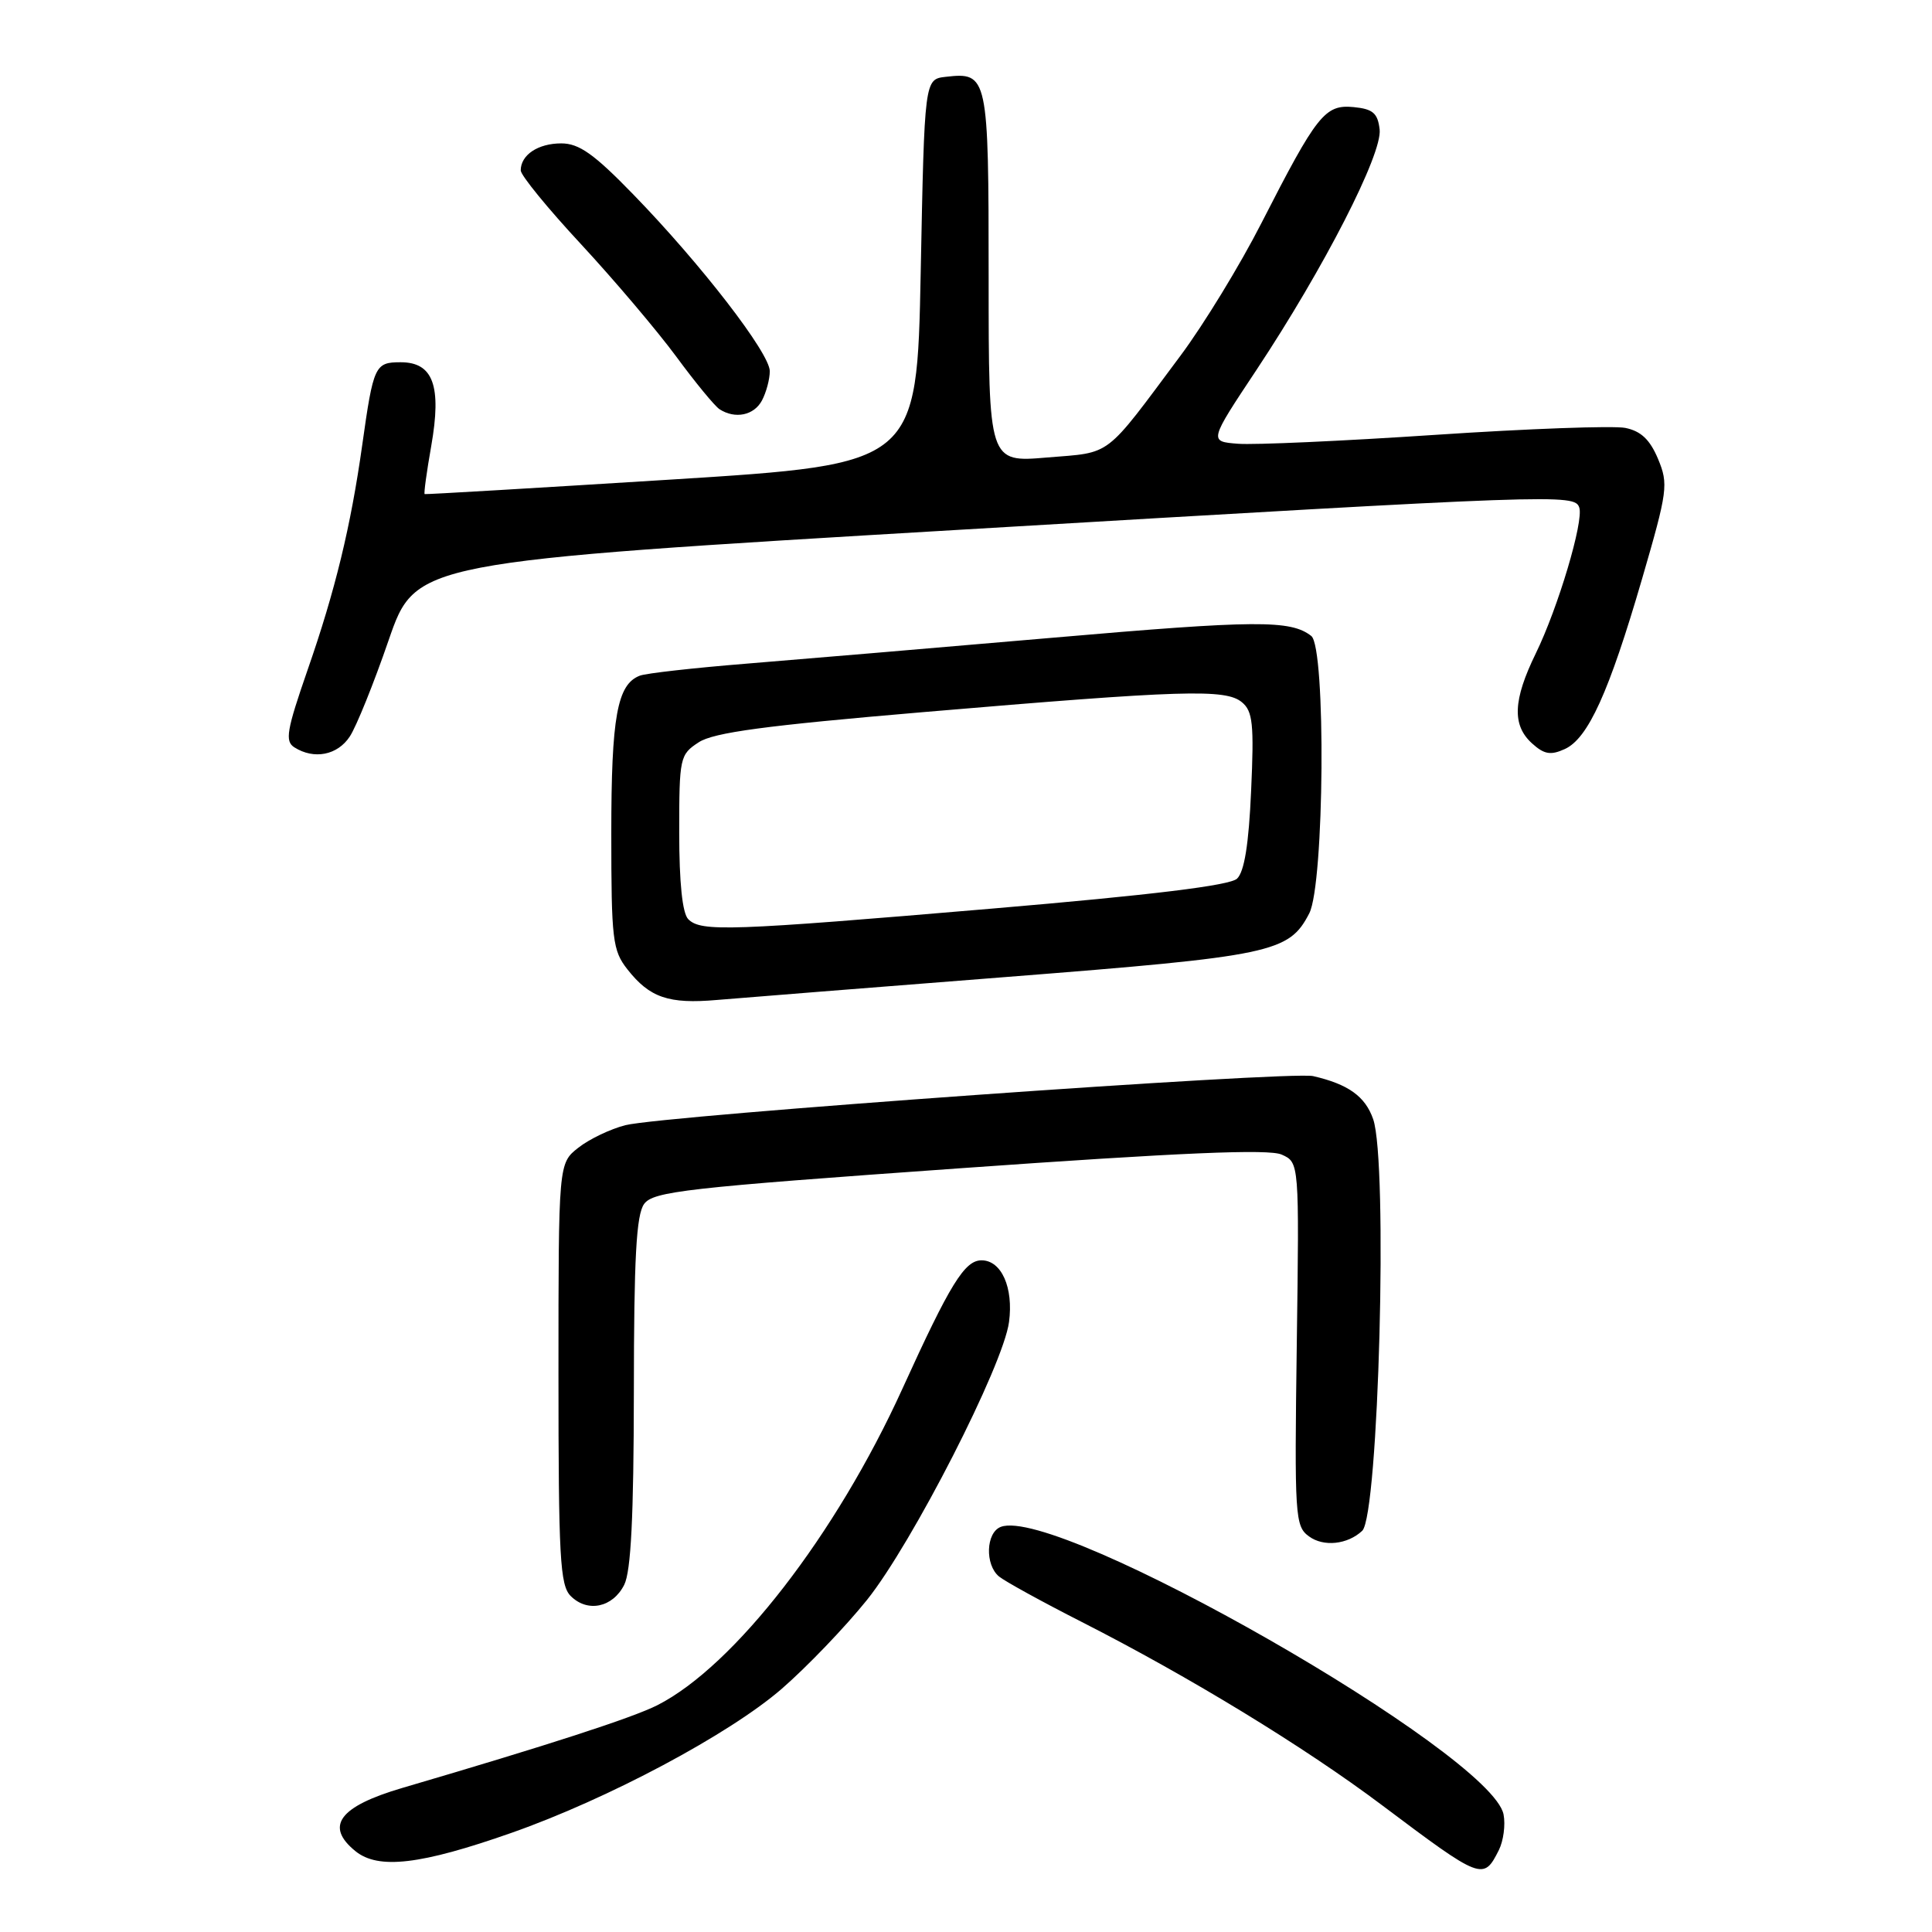 <?xml version="1.0" encoding="UTF-8" standalone="no"?>
<!DOCTYPE svg PUBLIC "-//W3C//DTD SVG 1.1//EN" "http://www.w3.org/Graphics/SVG/1.1/DTD/svg11.dtd" >
<svg xmlns="http://www.w3.org/2000/svg" xmlns:xlink="http://www.w3.org/1999/xlink" version="1.1" viewBox="0 0 256 256">
 <g >
 <path fill="currentColor"
d=" M 198.61 245.14 C 199.21 243.93 199.50 241.81 199.23 240.43 C 197.69 232.36 140.13 199.43 132.61 202.32 C 130.64 203.07 130.49 207.33 132.37 208.89 C 133.13 209.52 138.07 212.24 143.36 214.93 C 157.62 222.19 172.85 231.48 183.10 239.18 C 196.36 249.14 196.56 249.21 198.61 245.14 Z  M 67.78 242.86 C 80.56 238.37 96.63 229.80 103.58 223.78 C 106.93 220.87 112.01 215.57 114.88 212.00 C 120.87 204.52 132.93 180.94 133.70 175.18 C 134.31 170.62 132.70 167.00 130.06 167.00 C 127.82 167.00 125.90 170.11 119.58 184.00 C 110.78 203.35 97.31 220.75 87.12 225.94 C 83.83 227.61 72.67 231.23 53.31 236.91 C 44.94 239.37 43.01 241.97 47.10 245.29 C 50.14 247.75 55.74 247.09 67.78 242.86 Z  M 82.71 210.00 C 83.61 208.21 83.97 200.97 83.99 184.44 C 84.00 166.64 84.31 160.96 85.35 159.53 C 86.57 157.87 90.88 157.38 127.10 154.81 C 156.48 152.72 168.14 152.22 169.83 152.99 C 172.16 154.03 172.16 154.03 171.83 178.10 C 171.52 200.99 171.59 202.23 173.45 203.58 C 175.38 205.00 178.56 204.66 180.50 202.84 C 182.68 200.79 183.93 153.96 181.95 148.29 C 180.90 145.27 178.64 143.66 174.00 142.59 C 170.93 141.89 87.92 147.81 82.88 149.09 C 80.89 149.59 78.08 150.94 76.63 152.08 C 74.00 154.15 74.00 154.15 74.00 182.00 C 74.00 206.38 74.20 210.06 75.62 211.48 C 77.85 213.71 81.19 213.01 82.71 210.00 Z  M 133.42 129.45 C 168.60 126.69 170.79 126.23 173.48 121.03 C 175.49 117.16 175.71 85.80 173.75 84.27 C 171.02 82.13 166.47 82.16 139.52 84.50 C 124.11 85.83 105.83 87.38 98.89 87.94 C 91.96 88.50 85.61 89.21 84.78 89.53 C 81.78 90.68 81.00 94.97 81.00 110.41 C 81.00 124.55 81.17 125.94 83.14 128.45 C 86.09 132.20 88.60 133.06 95.00 132.50 C 98.03 132.24 115.32 130.87 133.42 129.45 Z  M 46.35 97.59 C 47.22 96.27 49.54 90.52 51.50 84.82 C 55.08 74.46 55.08 74.46 127.29 70.19 C 206.61 65.50 208.64 65.43 209.26 67.25 C 209.88 69.04 206.44 80.57 203.50 86.58 C 200.48 92.77 200.34 96.09 203.00 98.50 C 204.61 99.96 205.47 100.11 207.35 99.25 C 210.43 97.84 213.19 91.77 217.58 76.71 C 220.98 65.02 221.09 64.16 219.70 60.81 C 218.62 58.24 217.43 57.12 215.36 56.70 C 213.79 56.39 202.46 56.80 190.19 57.62 C 177.92 58.44 166.15 58.97 164.04 58.80 C 160.19 58.50 160.19 58.50 166.50 49.00 C 175.44 35.51 183.18 20.40 182.81 17.16 C 182.56 14.99 181.92 14.44 179.36 14.19 C 175.56 13.83 174.51 15.15 167.13 29.59 C 164.30 35.14 159.49 43.01 156.45 47.09 C 146.21 60.83 147.43 59.90 138.75 60.62 C 131.00 61.28 131.00 61.28 131.00 36.76 C 131.00 10.01 130.90 9.54 125.31 10.18 C 122.50 10.50 122.50 10.50 122.00 36.00 C 121.50 61.50 121.50 61.50 89.00 63.54 C 71.12 64.66 56.40 65.53 56.27 65.47 C 56.14 65.42 56.53 62.55 57.14 59.10 C 58.54 51.12 57.40 48.00 53.09 48.00 C 49.68 48.00 49.48 48.43 48.00 58.95 C 46.48 69.76 44.42 78.26 40.75 88.79 C 37.98 96.79 37.73 98.22 39.01 99.03 C 41.62 100.68 44.72 100.07 46.35 97.59 Z  M 100.96 53.07 C 101.53 52.00 102.00 50.25 102.00 49.18 C 102.00 46.80 92.88 34.99 83.92 25.77 C 78.71 20.40 76.73 19.00 74.37 19.00 C 71.29 19.00 69.00 20.53 69.00 22.58 C 69.00 23.23 72.60 27.64 77.00 32.37 C 81.39 37.11 87.06 43.80 89.60 47.24 C 92.13 50.68 94.72 53.83 95.35 54.23 C 97.42 55.56 99.91 55.04 100.96 53.07 Z  M 91.20 121.80 C 90.42 121.02 90.00 116.98 90.00 110.32 C 90.00 100.38 90.08 99.99 92.58 98.36 C 94.56 97.06 101.41 96.14 122.33 94.36 C 156.82 91.43 162.40 91.26 164.56 93.05 C 166.00 94.24 166.18 95.94 165.78 104.78 C 165.47 111.88 164.88 115.52 163.91 116.43 C 162.95 117.33 152.66 118.59 131.50 120.39 C 96.59 123.36 92.89 123.49 91.20 121.80 Z "/>
</g>
</svg>